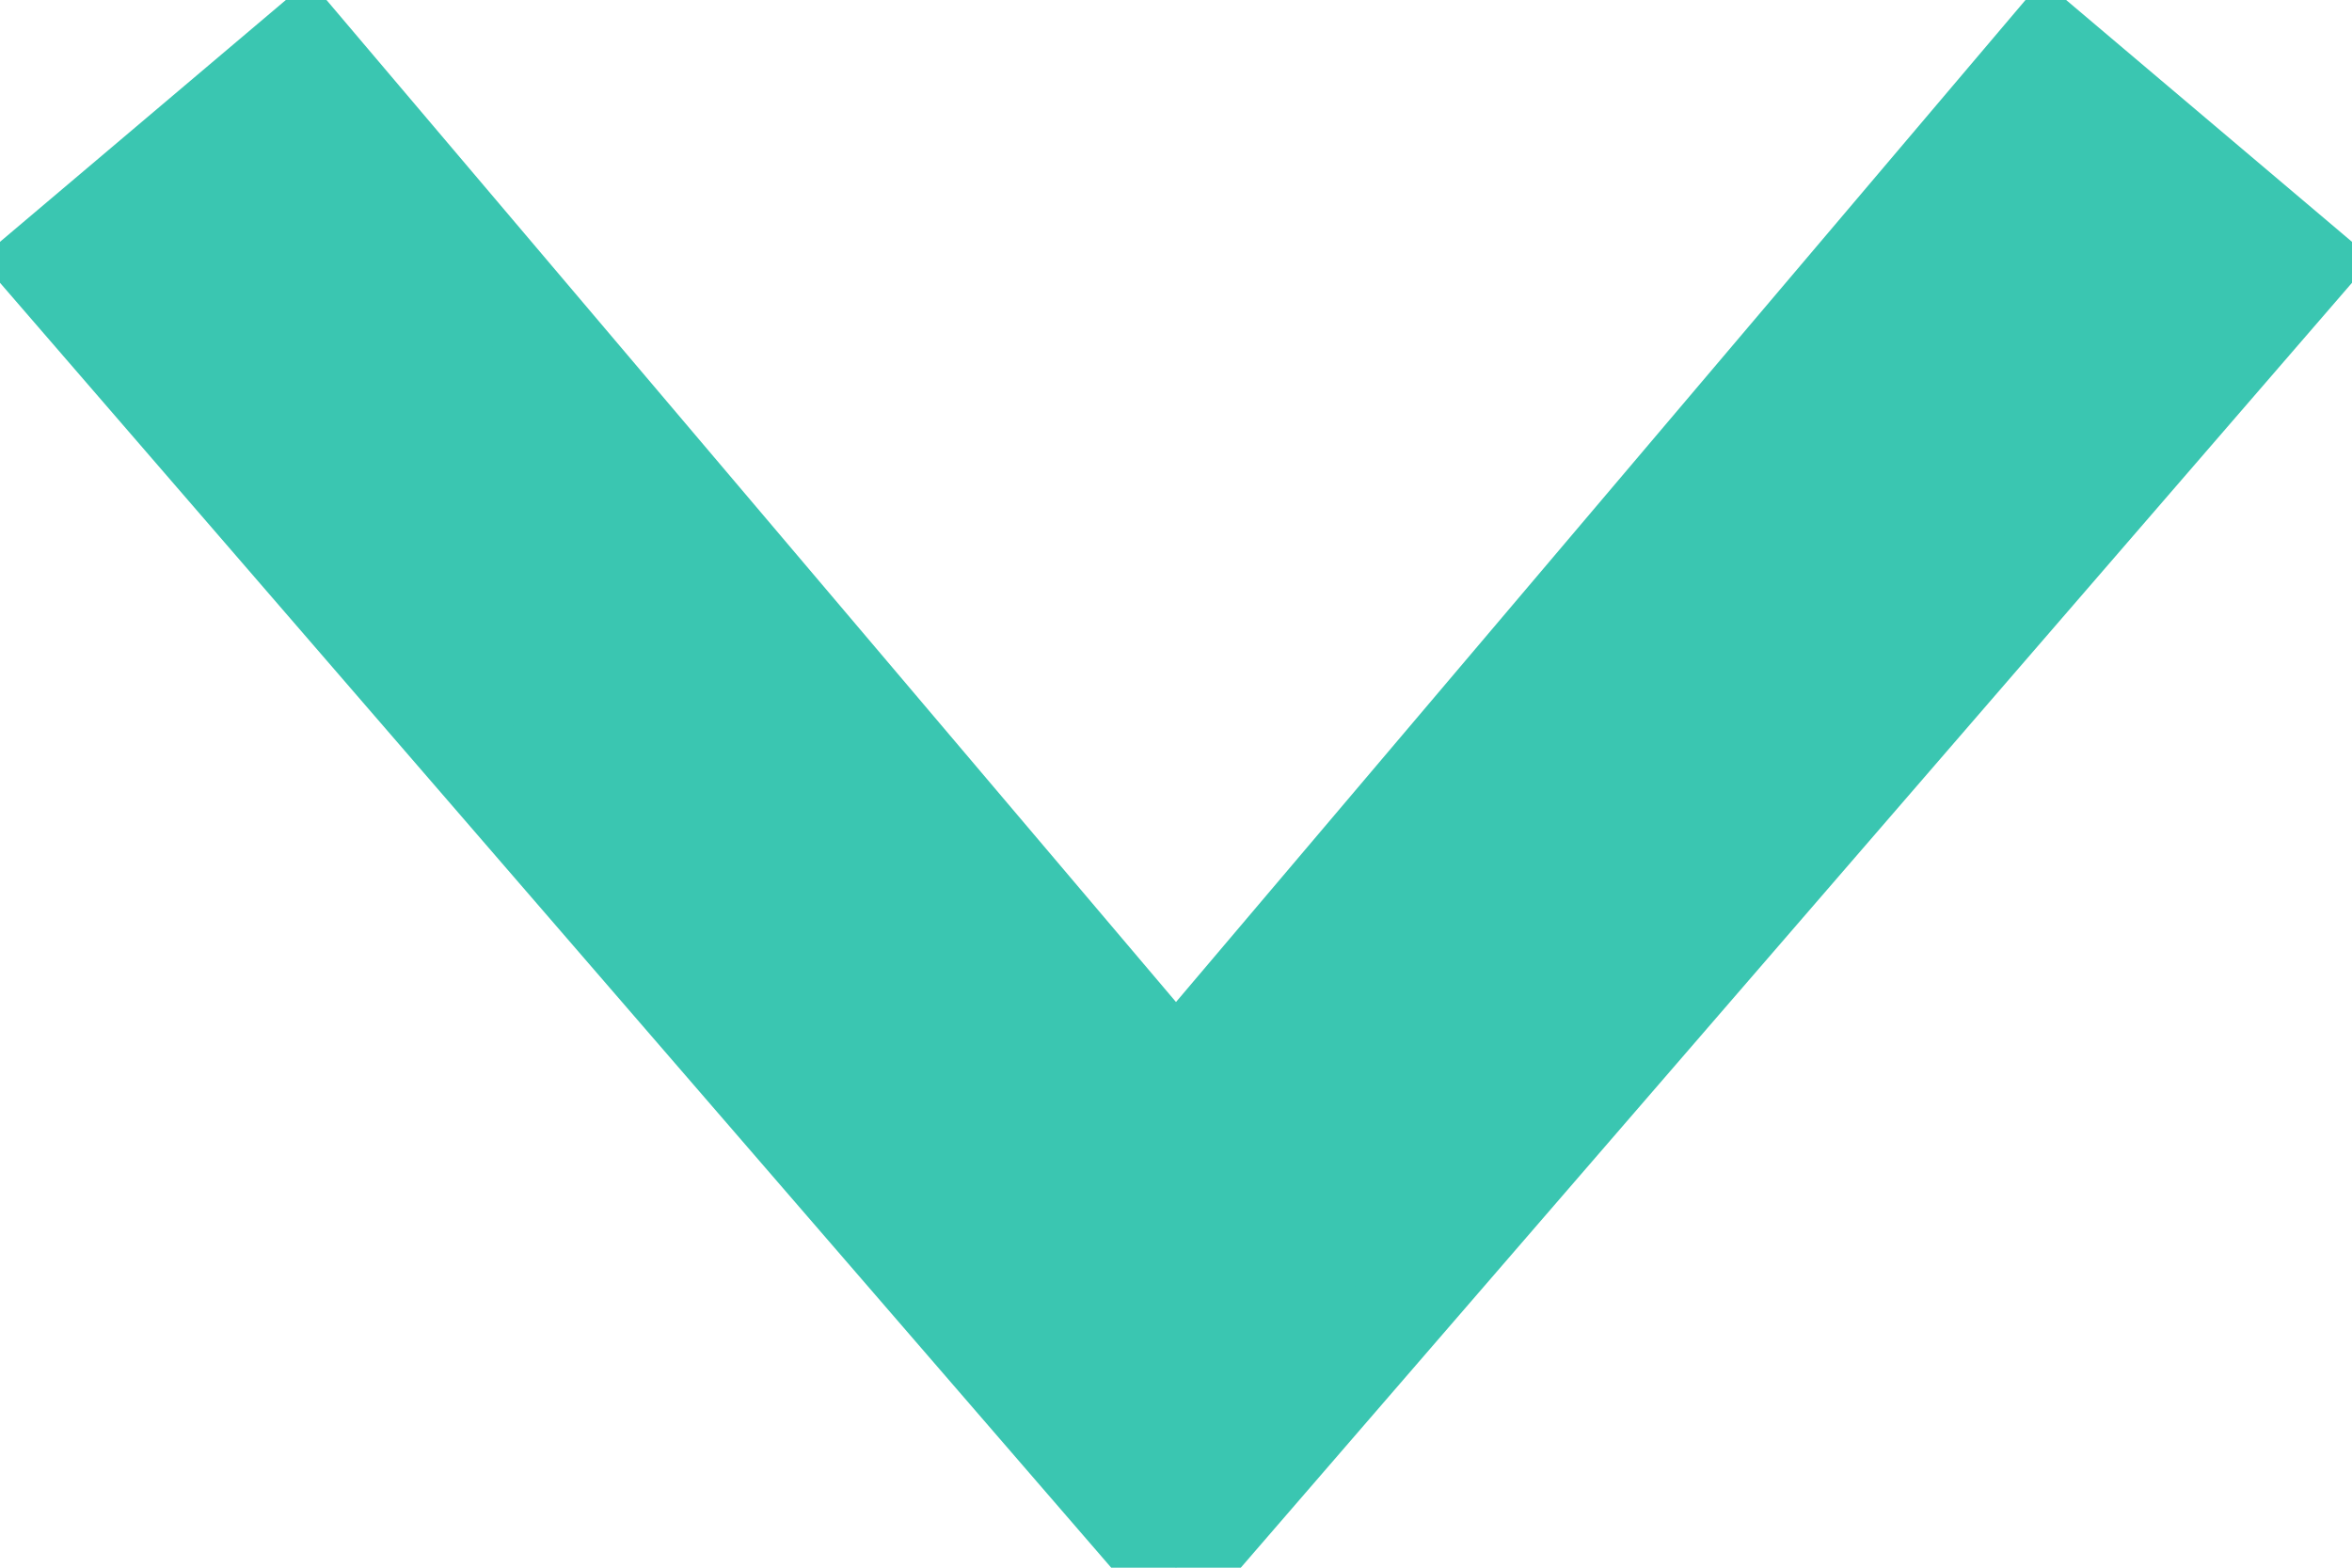 <?xml version="1.0" encoding="UTF-8" standalone="no"?>
<svg width="24px" height="16px" viewBox="0 0 24 16" version="1.1" xmlns="http://www.w3.org/2000/svg" xmlns:xlink="http://www.w3.org/1999/xlink" xmlns:sketch="http://www.bohemiancoding.com/sketch/ns">
    <!-- Generator: Sketch 3.4.4 (17249) - http://www.bohemiancoding.com/sketch -->
    <title>arrow-up-8</title>
    <desc>Created with Sketch.</desc>
    <defs></defs>
    <g id="Page-1" stroke="none" stroke-width="1" fill="none" fill-rule="evenodd" sketch:type="MSPage">
        <g id="arrow-up-8" sketch:type="MSLayerGroup" stroke="#3AC6B1" fill="#3AC6B1">
            <path d="M12,16 L0.5,2.7 L3.1,0.5 L12,11 L20.9,0.5 L23.5,2.7 L12,16 Z" id="Shape" sketch:type="MSShapeGroup"></path>
        </g>
    </g>
</svg>